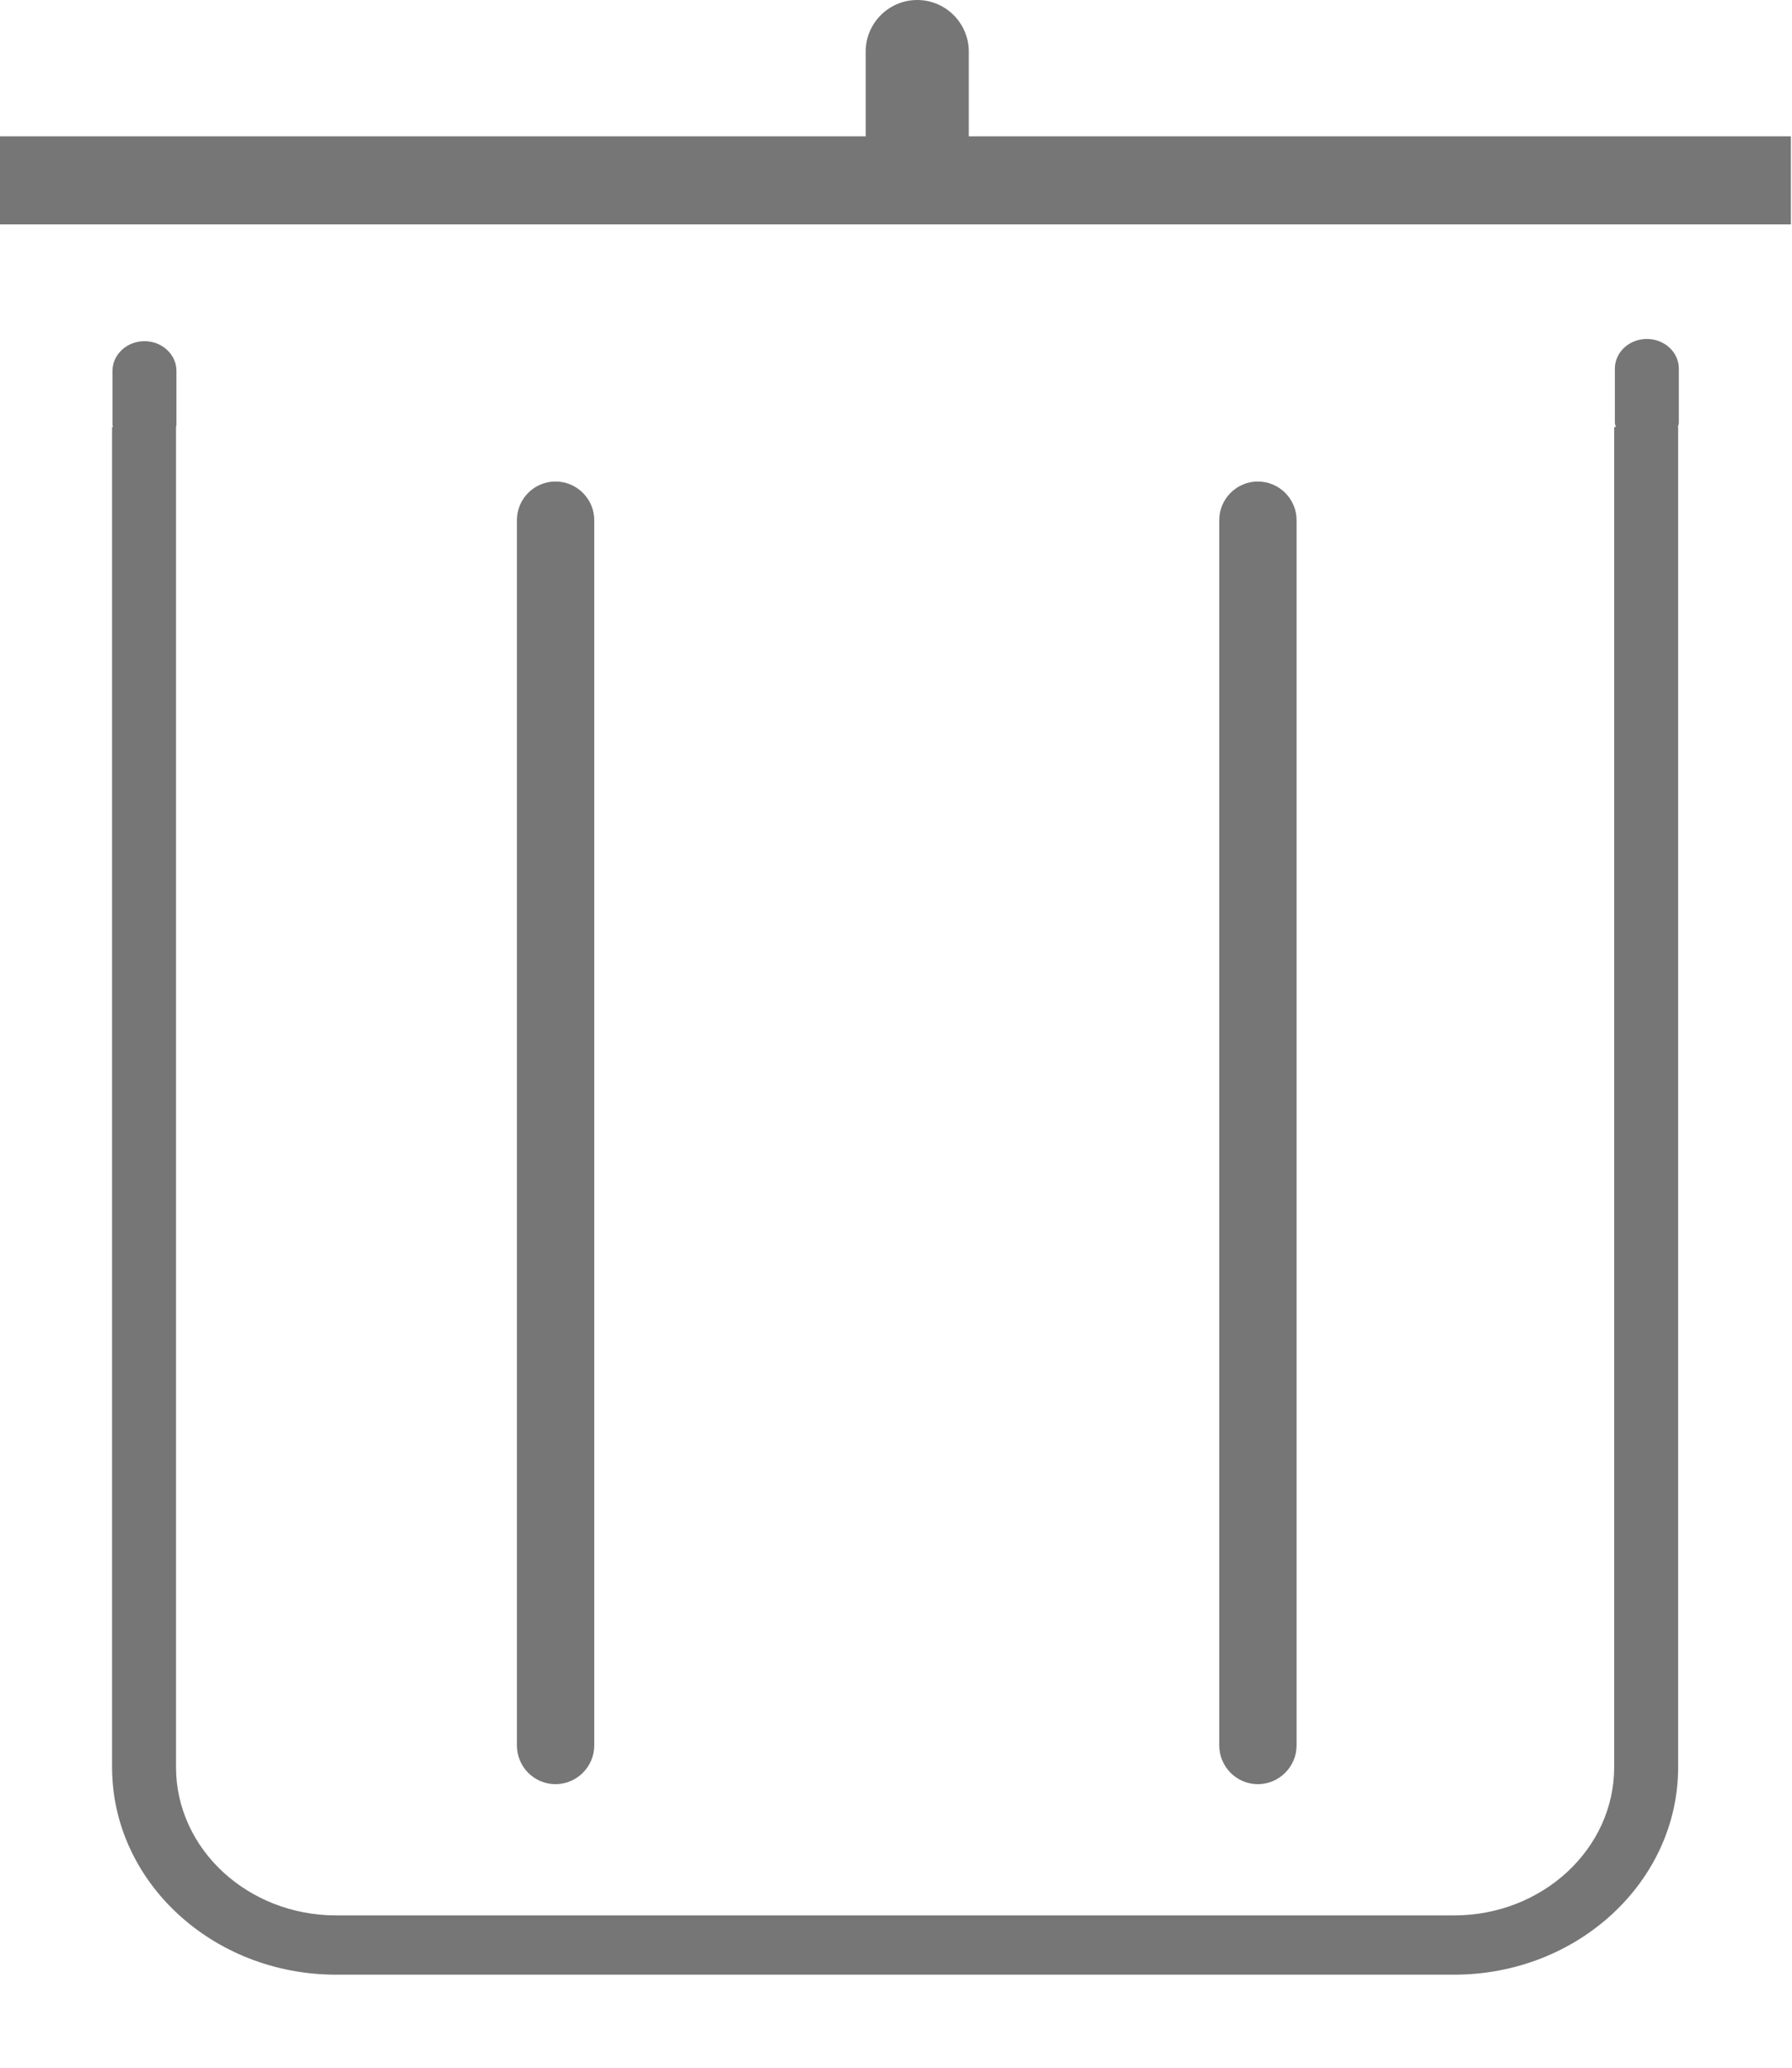<?xml version="1.0" encoding="UTF-8"?>
<svg width="13px" height="15px" viewBox="0 0 13 15" version="1.1" xmlns="http://www.w3.org/2000/svg" xmlns:xlink="http://www.w3.org/1999/xlink">
    <!-- Generator: Sketch 54.1 (76490) - https://sketchapp.com -->
    <title>Group 14</title>
    <desc>Created with Sketch.</desc>
    <g id="Page-1" stroke="none" stroke-width="1" fill="none" fill-rule="evenodd" fill-opacity="0.54">
        <g id="Artboard" transform="translate(-241, -988)" fill="#020303">
            <g id="Group-14" transform="translate(241, 988)">
                <path d="M6.28,0.989 L6.28,0.374 C6.28,0.168 6.448,2.15383267e-14 6.654,2.15383267e-14 C6.86,2.15383267e-14 7.028,0.168 7.028,0.374 L7.028,0.989 L12.992,0.989 L12.992,1.298 C12.992,1.302 12.992,1.306 12.992,1.309 C12.992,1.313 12.992,1.316 12.992,1.32 L12.992,1.628 L0,1.628 L0,0.989 L6.28,0.989 Z M4.03,12.943 C3.875,12.943 3.75,12.817 3.75,12.662 L3.75,3.773 C3.75,3.619 3.875,3.493 4.03,3.493 C4.184,3.493 4.311,3.619 4.311,3.773 L4.311,12.662 C4.311,12.817 4.184,12.943 4.03,12.943 Z M9.125,12.943 C8.971,12.943 8.845,12.817 8.845,12.662 L8.845,3.773 C8.845,3.619 8.971,3.493 9.125,3.493 C9.279,3.493 9.406,3.619 9.406,3.773 L9.406,12.662 C9.406,12.817 9.279,12.943 9.125,12.943 Z M12.179,2.674 L12.179,3.066 C12.179,3.077 12.174,3.087 12.172,3.098 L12.174,3.098 L12.174,12.82 C12.174,13.65 11.445,14.325 10.549,14.325 L2.438,14.325 C1.542,14.325 0.813,13.65 0.813,12.82 L0.813,3.098 L0.819,3.098 C0.819,3.092 0.816,3.088 0.816,3.082 L0.816,2.69 C0.816,2.572 0.92,2.475 1.048,2.475 C1.176,2.475 1.28,2.572 1.28,2.69 L1.28,3.082 C1.28,3.088 1.277,3.092 1.277,3.098 L1.277,3.098 L1.277,12.82 C1.277,13.413 1.798,13.895 2.438,13.895 L10.549,13.895 C11.189,13.895 11.71,13.413 11.71,12.82 L11.71,3.098 L11.722,3.098 C11.72,3.087 11.715,3.077 11.715,3.066 L11.715,2.674 C11.715,2.555 11.819,2.459 11.947,2.459 C12.075,2.459 12.179,2.555 12.179,2.674 Z" id="Combined-Shape"></path>
            </g>
        </g>
    </g>
</svg>